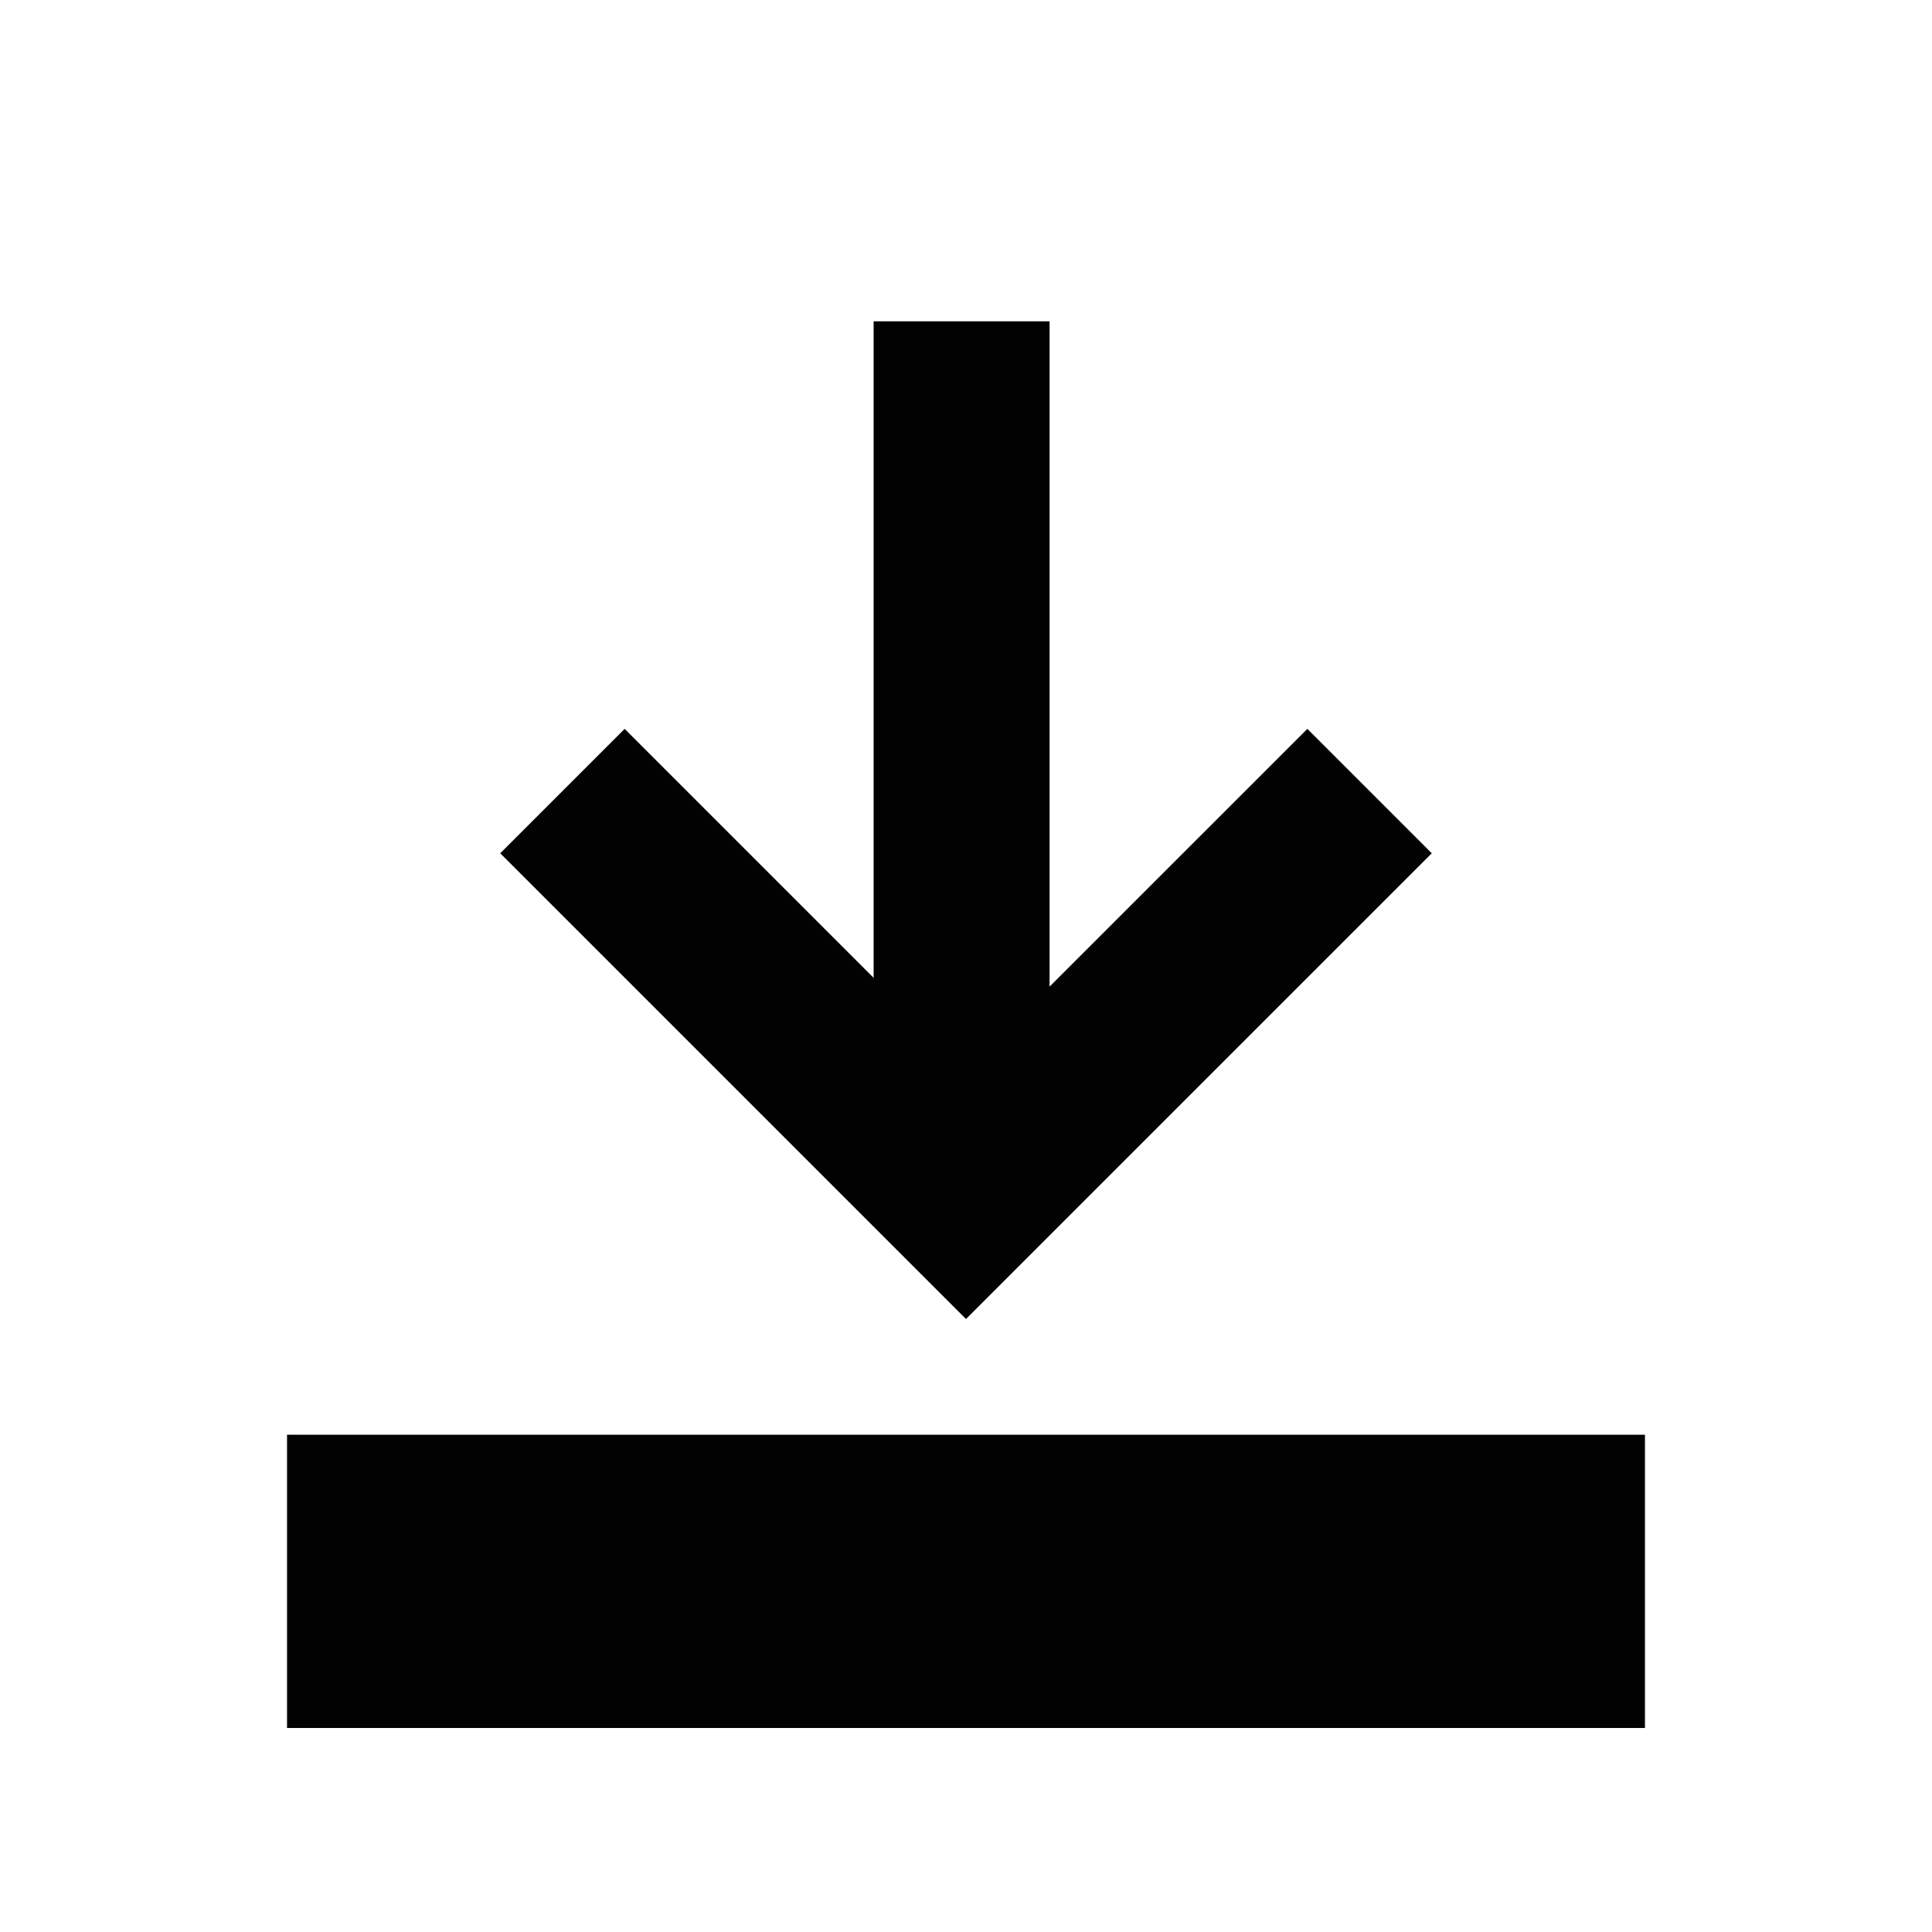 <?xml version="1.0" encoding="utf-8"?>
<!-- Generator: Adobe Illustrator 25.2.3, SVG Export Plug-In . SVG Version: 6.00 Build 0)  -->
<svg version="1.1" id="Layer_1" xmlns="http://www.w3.org/2000/svg" xmlns:xlink="http://www.w3.org/1999/xlink" x="0px" y="0px"
	 width="65.882px" height="65.882px" viewBox="0 0 65.882 65.882" style="enable-background:new 0 0 65.882 65.882;"
	 xml:space="preserve">
<style type="text/css">
	.st0{fill:#FFFFFF;}
	.st1{fill:none;stroke:#020203;stroke-width:10;stroke-miterlimit:10;}
	.st2{fill:none;stroke:#020203;stroke-width:6;stroke-miterlimit:10;}
	.st3{fill:none;stroke:#020203;stroke-width:2;stroke-miterlimit:10;}
	.st4{fill:#020203;}
	.st5{fill:#FFFFFF;stroke:#020203;stroke-width:2;stroke-miterlimit:10;}
</style>
<g>
	<g>
		<rect class="st0" width="65.882" height="65.882"/>
	</g>
	<g>
		<line class="st1" x1="56.094" y1="53.925" x2="9.788" y2="53.925"/>
		<g>
			<polyline class="st2" points="46.703,26.976 32.941,40.737 19.18,26.976 			"/>
			<line class="st2" x1="32.791" y1="10.957" x2="32.791" y2="40.737"/>
		</g>
	</g>
</g>
</svg>
